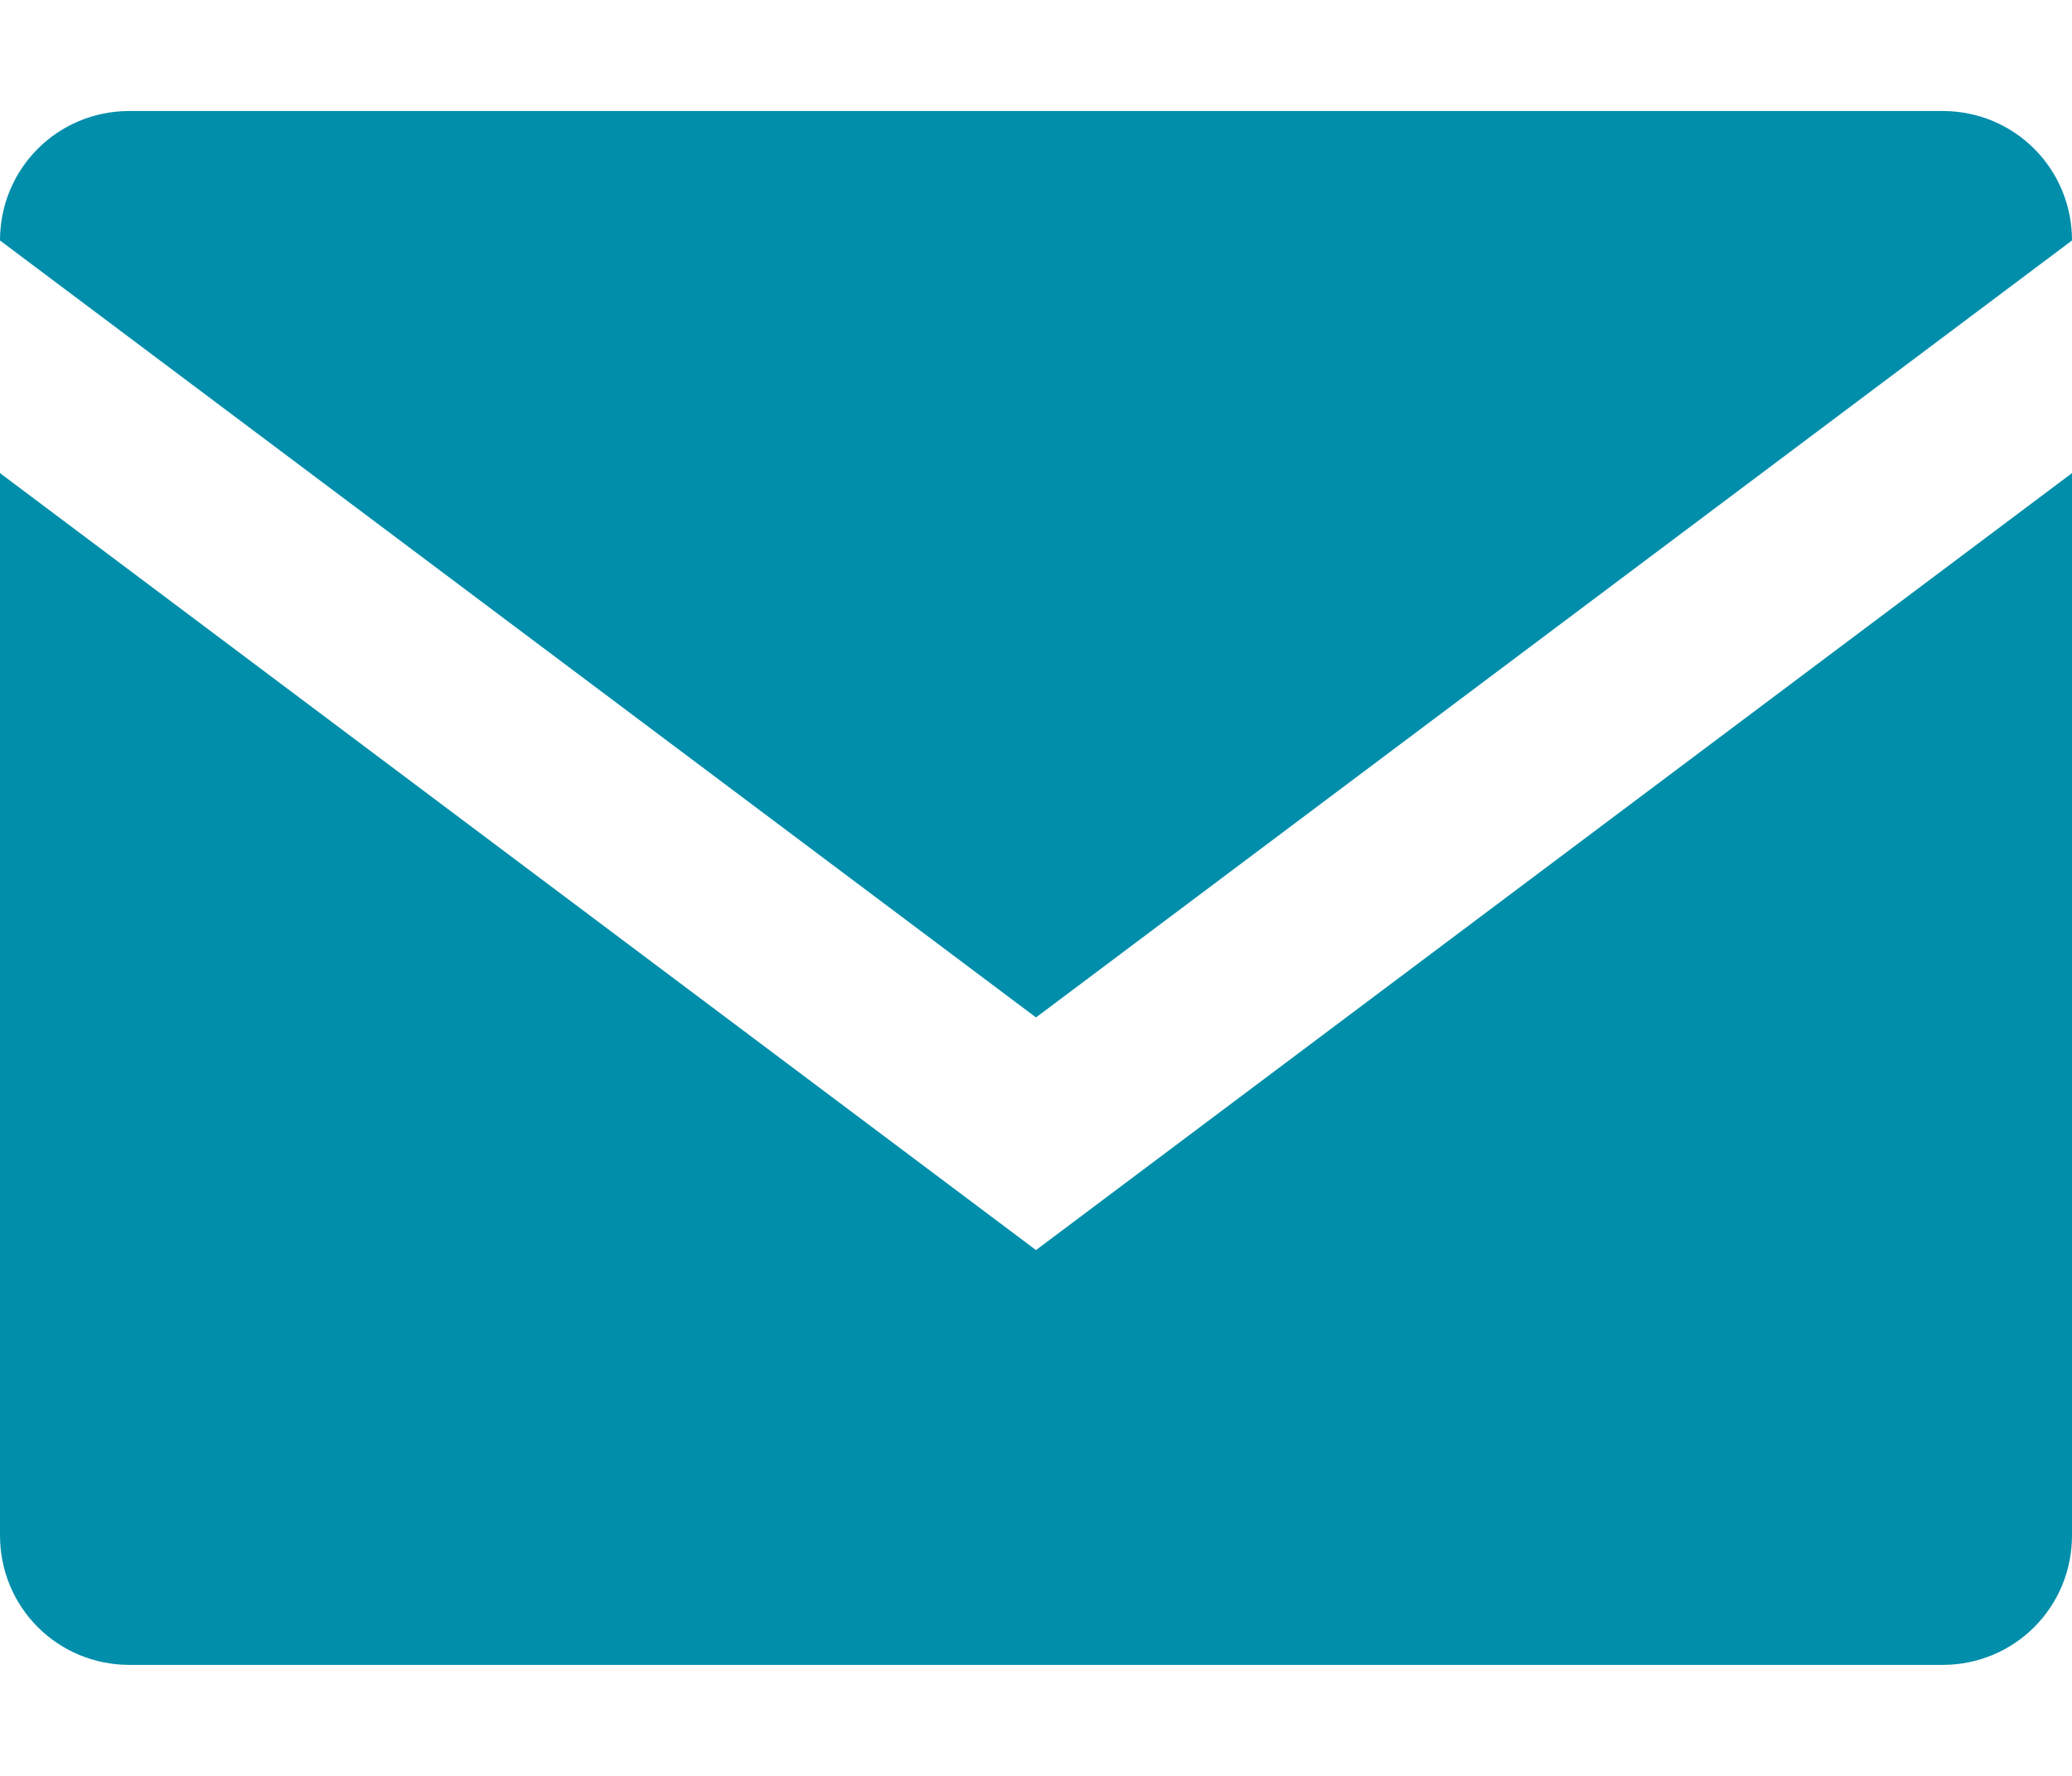 <?xml version="1.0" encoding="UTF-8" standalone="no"?>
<svg width="14px" height="12px" viewBox="0 0 14 12" version="1.1" xmlns="http://www.w3.org/2000/svg" xmlns:xlink="http://www.w3.org/1999/xlink" xmlns:sketch="http://www.bohemiancoding.com/sketch/ns">
    <!-- Generator: Sketch 3.0.2 (7799) - http://www.bohemiancoding.com/sketch -->
    <title>email</title>
    <description>Created with Sketch.</description>
    <defs></defs>
    <g id="Page-1" stroke="none" stroke-width="1" fill="none" fill-rule="evenodd" sketch:type="MSPage">
        <g id="landingpage" sketch:type="MSArtboardGroup" transform="translate(-470, -4486)" fill="#008EAA">
            <g id="signup-2" sketch:type="MSLayerGroup" transform="translate(318, 4475)">
                <path d="M159,17.875 L166,12.625 C166,12.139 165.611,11.75 165.125,11.75 L152.875,11.75 C152.389,11.75 152,12.139 152,12.625 L159,17.875 Z M159,19.447 L152,14.197 L152,21.375 C152,21.861 152.389,22.25 152.875,22.25 L165.125,22.25 C165.611,22.25 166,21.861 166,21.375 L166,14.197 L159,19.447 Z" id="email" sketch:type="MSShapeGroup"></path>
            </g>
        </g>
    </g>
</svg>